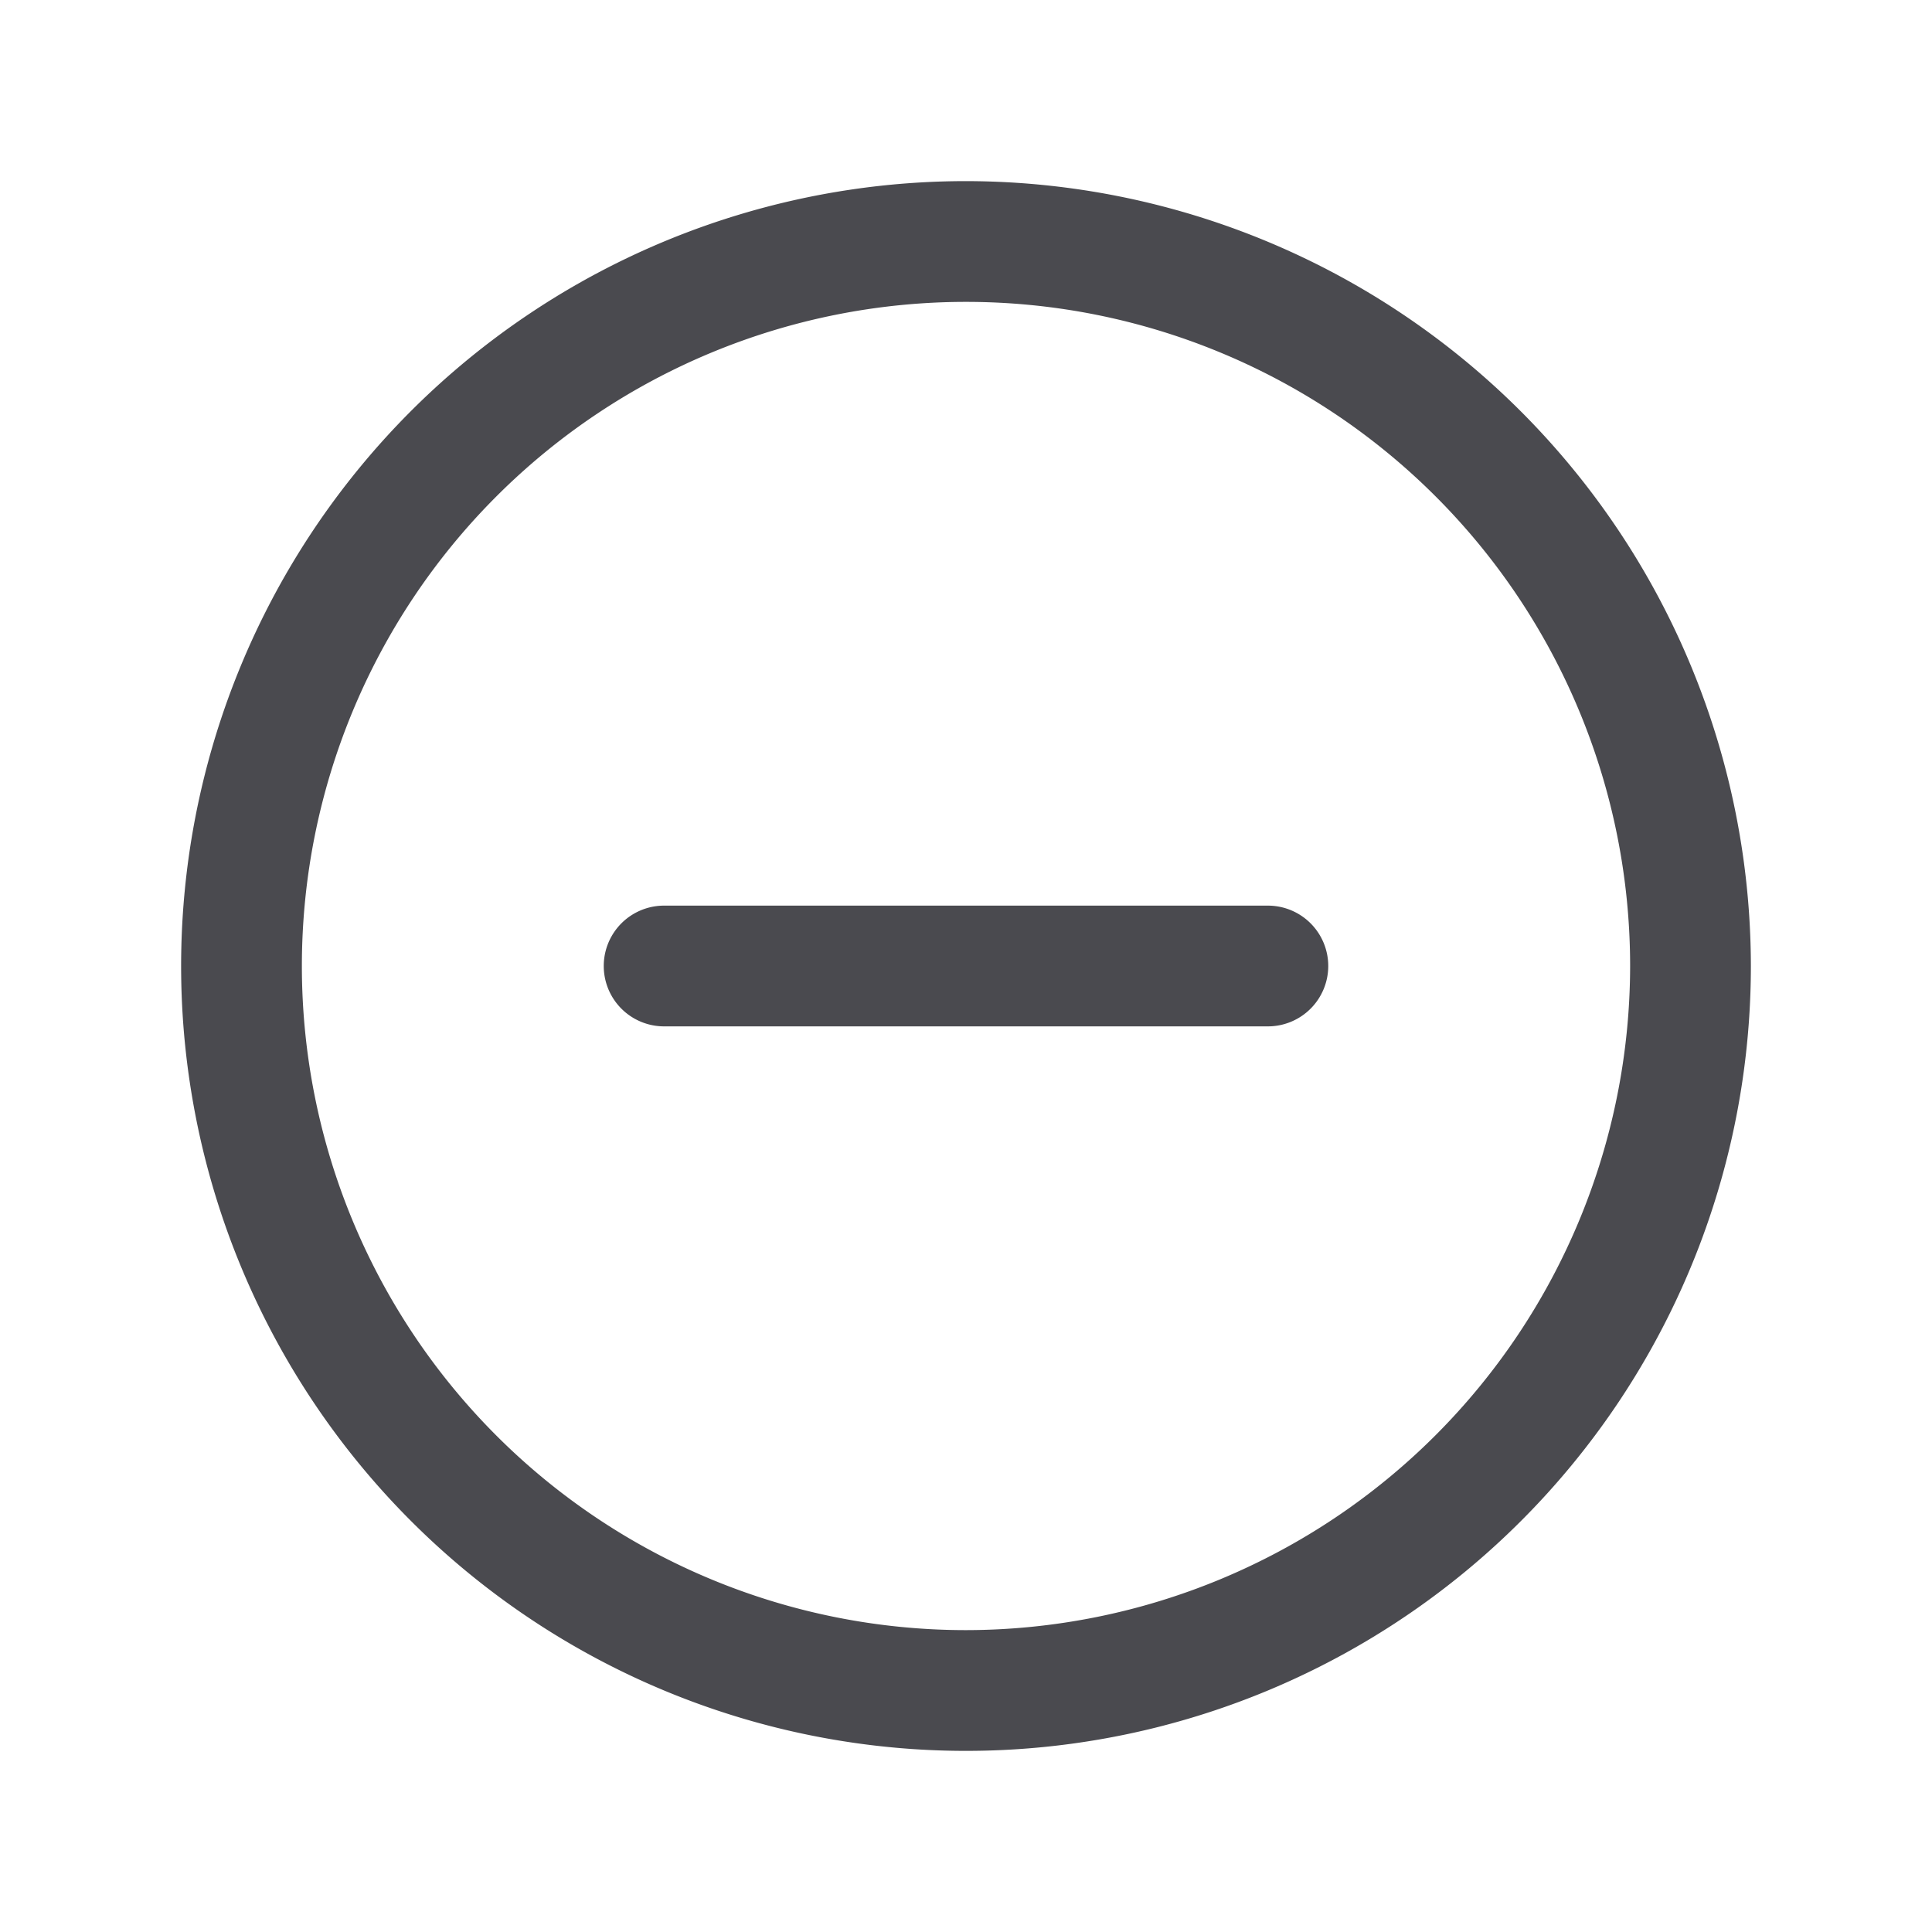 <svg xmlns="http://www.w3.org/2000/svg" width="32" height="32" fill="none" viewBox="0 0 32 32">
  <path fill="#4A4A4F" d="M22 16a1 1 0 0 1-1 1H11a1 1 0 0 1 0-2h10a1 1 0 0 1 1 1Zm7 0A13 13 0 1 1 16 3a13.014 13.014 0 0 1 13 13Zm-2 0a11 11 0 1 0-11 11 11.012 11.012 0 0 0 11-11Z"/>
</svg>
